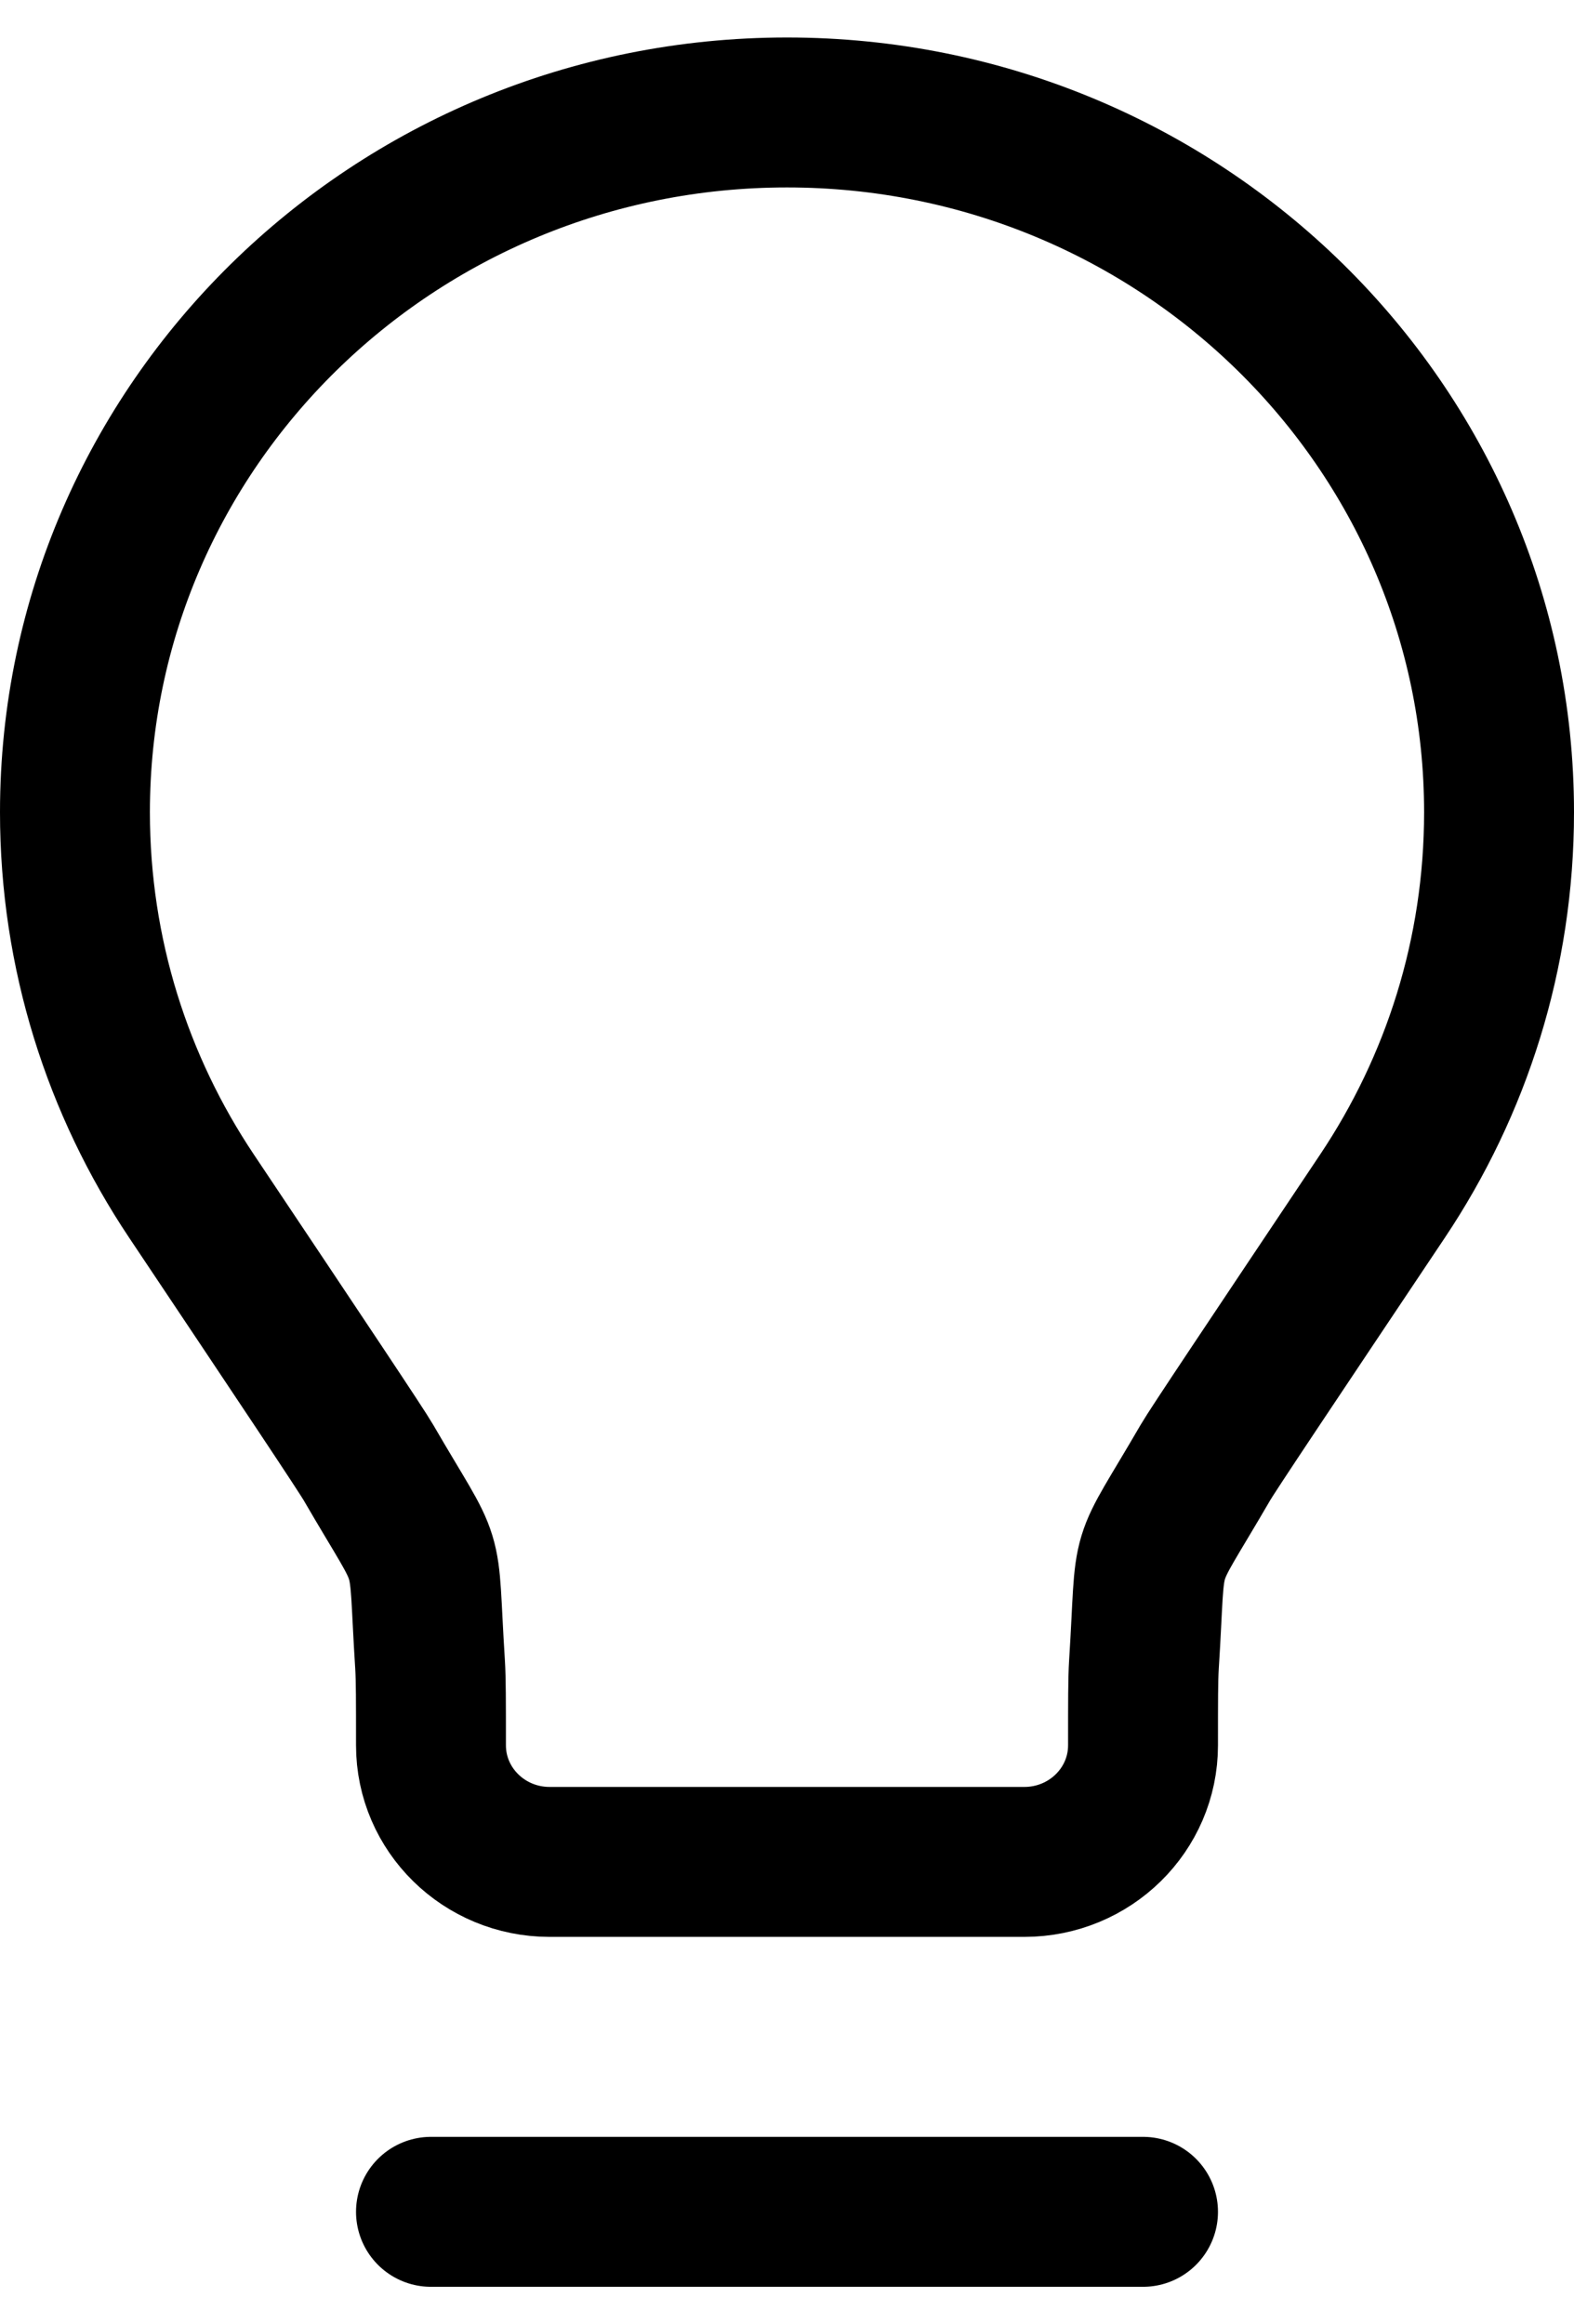 <svg width="21" height="31" viewBox="0 0 21 31" fill="none" xmlns="http://www.w3.org/2000/svg">
<path d="M5.75 29.5H15.25M10.5 1.5C5.253 1.5 1 5.679 1 10.833C1 12.723 1.571 14.481 2.553 15.95C4.064 18.209 4.818 19.338 4.916 19.507C5.788 21.008 5.628 20.479 5.738 22.204C5.75 22.398 5.75 22.691 5.75 23.278C5.75 24.137 6.459 24.833 7.333 24.833L13.666 24.833C14.541 24.833 15.25 24.137 15.25 23.278C15.25 22.691 15.25 22.398 15.262 22.204C15.372 20.479 15.21 21.008 16.082 19.507C16.18 19.338 16.936 18.209 18.447 15.95C19.429 14.481 20 12.723 20 10.833C20 5.679 15.746 1.5 10.5 1.5Z" stroke="black" stroke-width="2" stroke-linecap="round" stroke-linejoin="round"/>
</svg>

